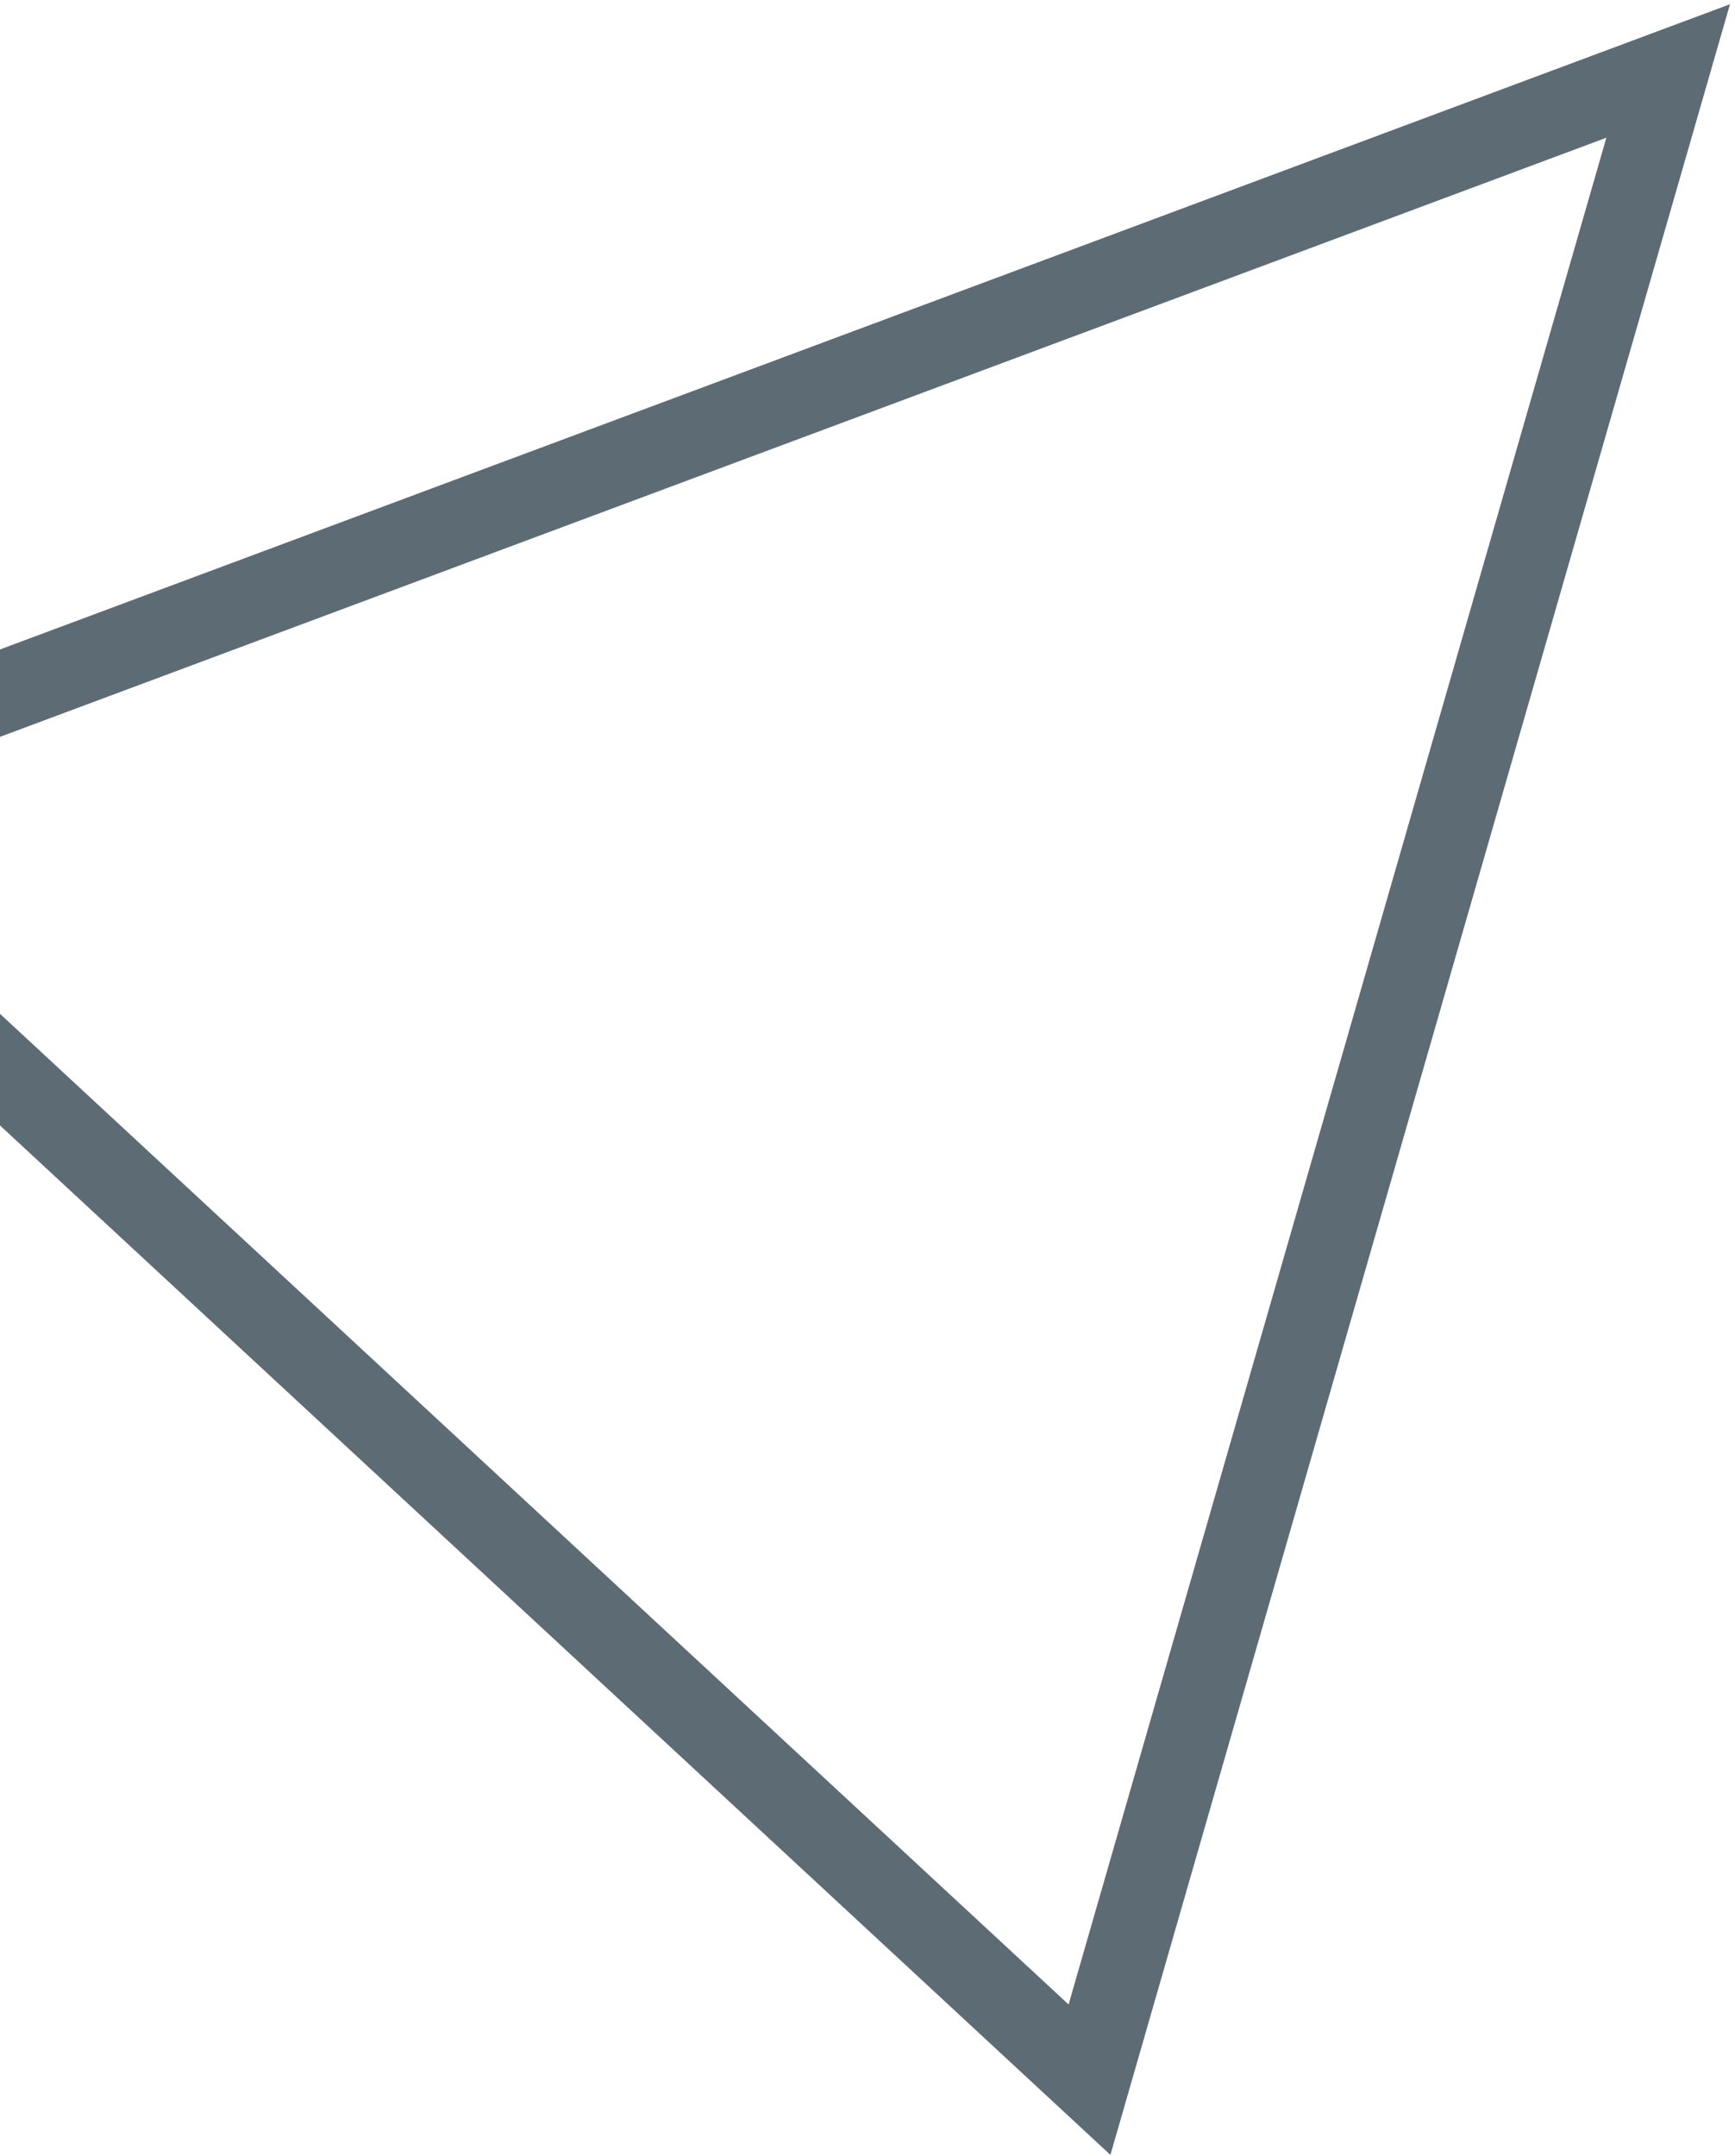 <svg width="318" height="395" viewBox="0 0 318 395" fill="none" xmlns="http://www.w3.org/2000/svg">
<path d="M-53.08 146.765L305.75 13.005L199.69 380.975L-53.08 146.765Z" stroke="#384956" stroke-opacity="0.81" stroke-width="15"/>
</svg>
